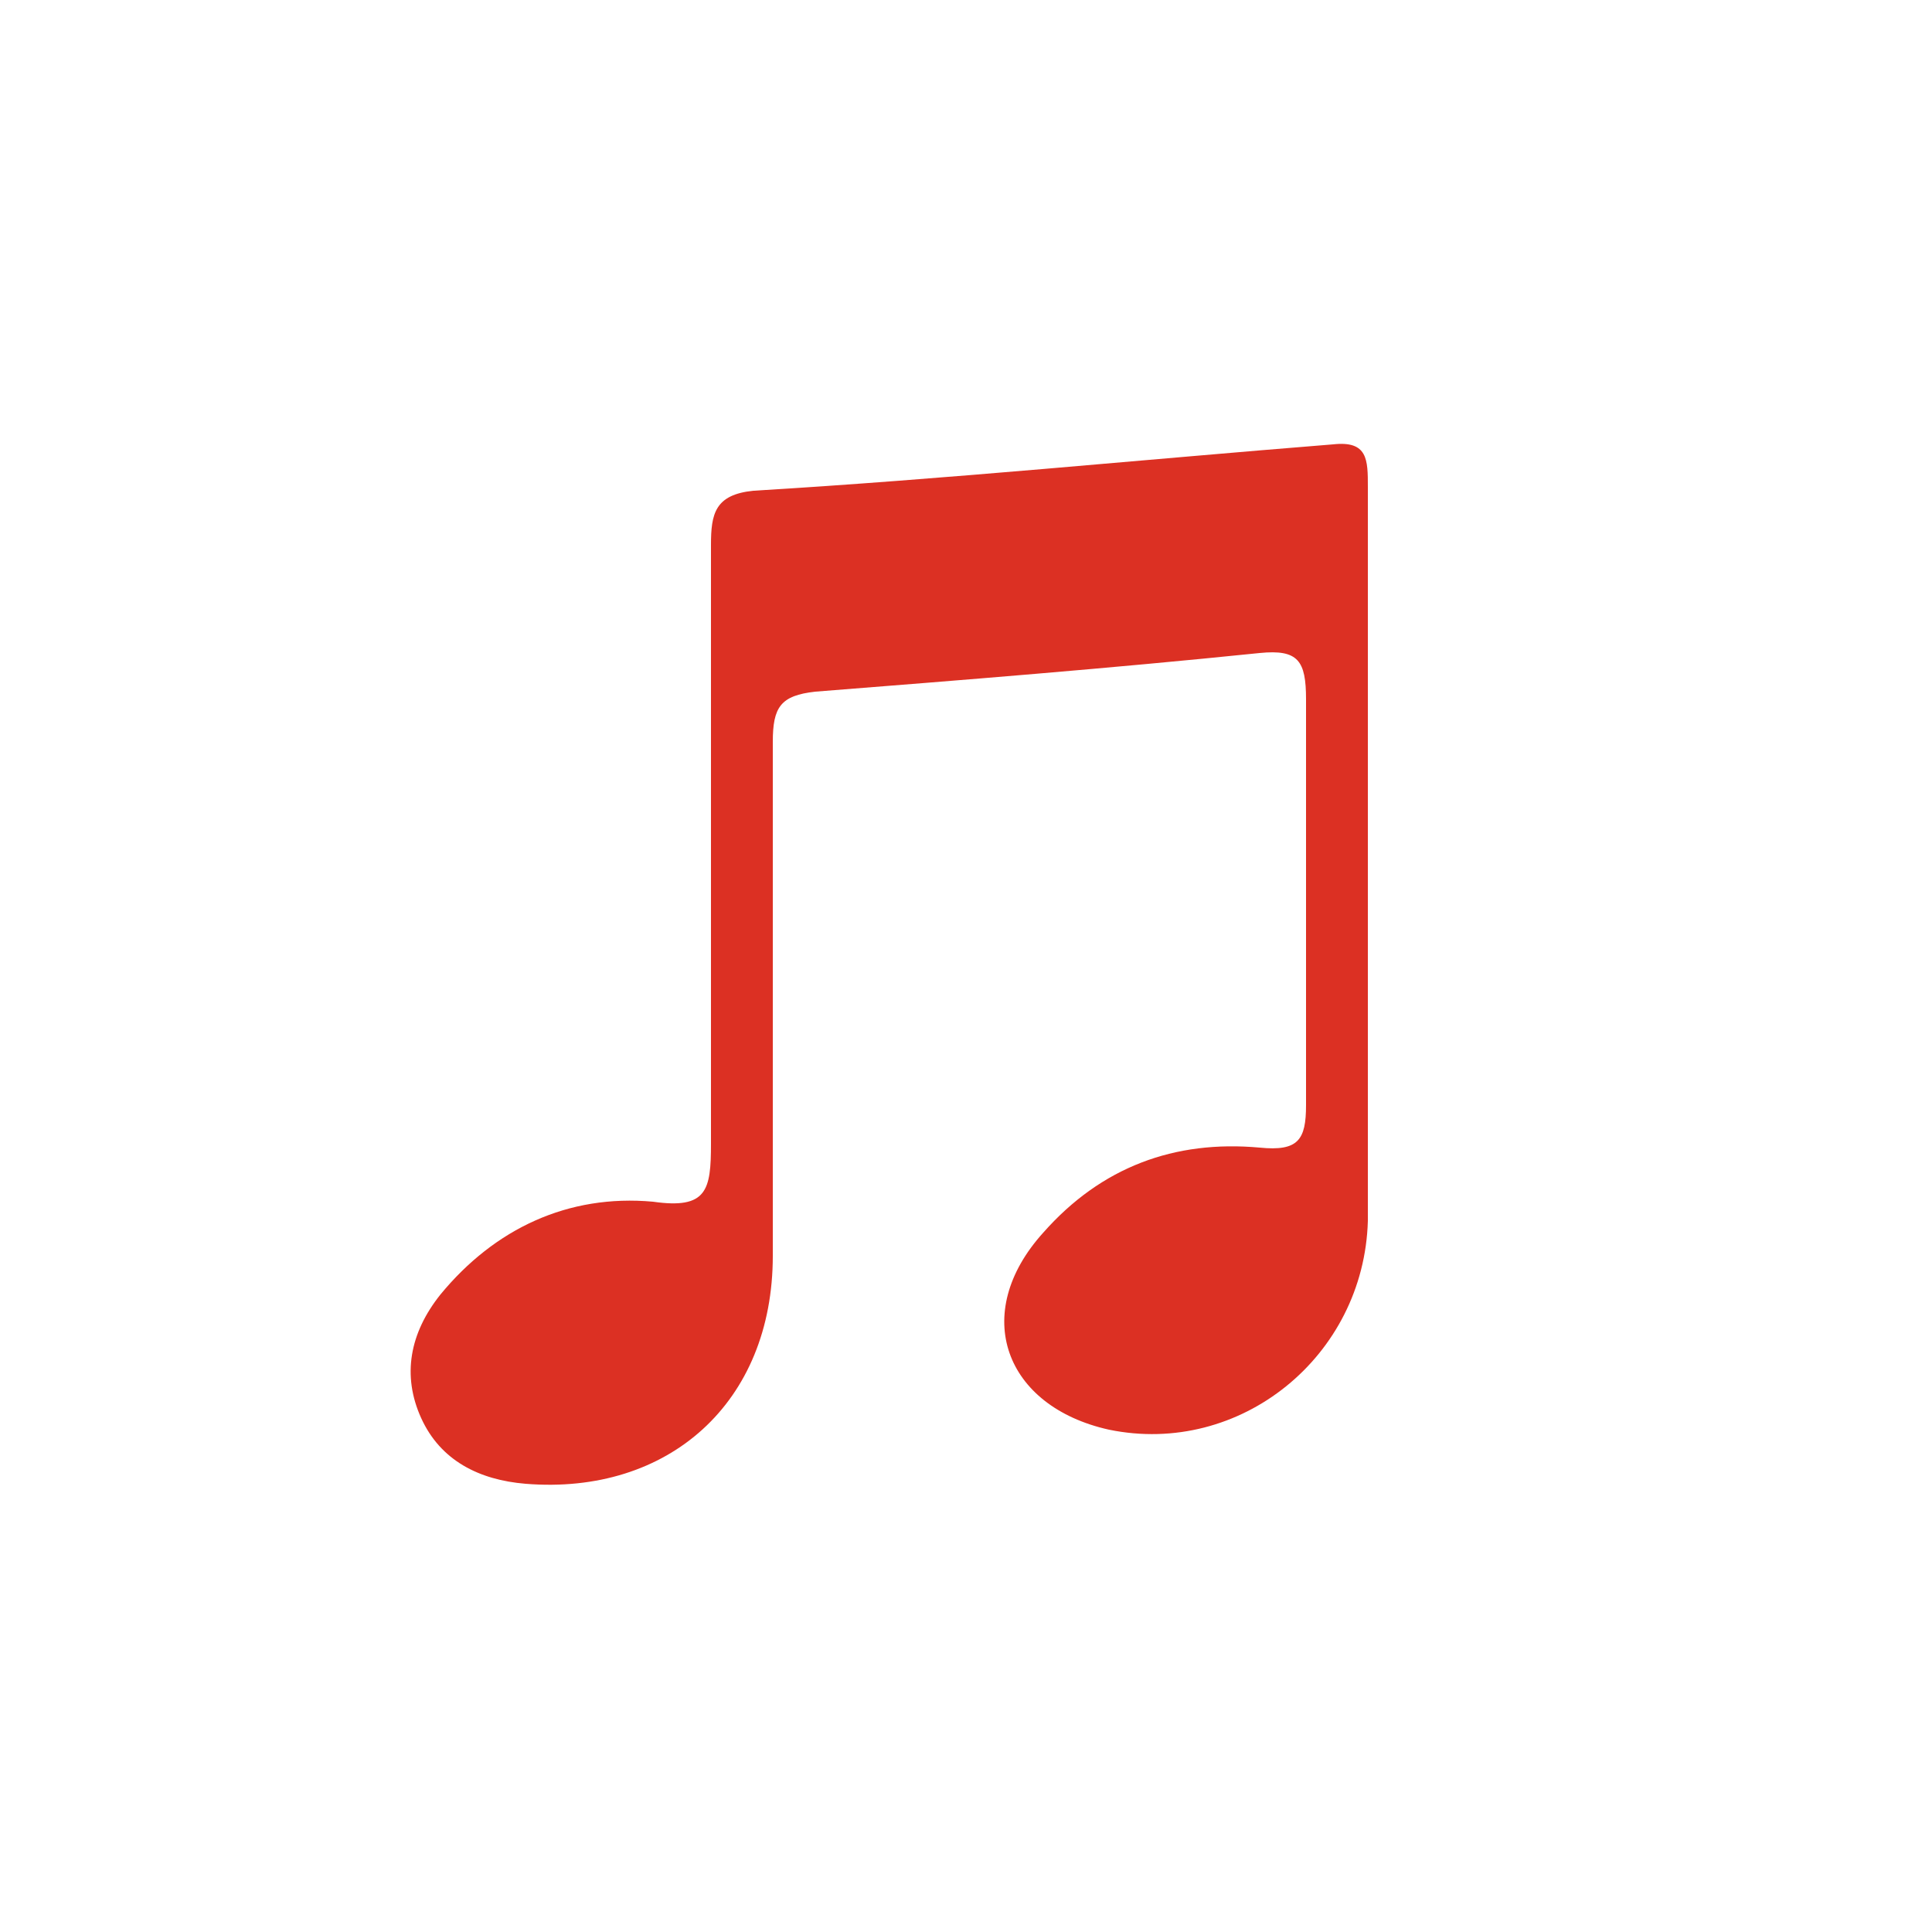 <?xml version="1.0" encoding="utf-8"?>
<!-- Generator: Adobe Illustrator 18.1.1, SVG Export Plug-In . SVG Version: 6.00 Build 0)  -->
<svg version="1.1" id="Calque_1" xmlns="http://www.w3.org/2000/svg" xmlns:xlink="http://www.w3.org/1999/xlink" x="0px" y="0px"
	 viewBox="0 0 50 50" enable-background="new 0 0 50 50" xml:space="preserve">
<path fill="#DC3023" d="M32.6,29.7c-2.2-0.2-4.1,0.5-5.6,2.2c-1.9,2.1-1,4.5,1.7,5.1c3.4,0.7,6.6-1.9,6.7-5.4c0-3.2,0-6.3,0-9.5
	s0-6.4,0-9.5c0-0.7,0-1.2-0.9-1.1c-5,0.4-10,0.9-15,1.2c-1,0.1-1.1,0.6-1.1,1.4c0,5.2,0,10.3,0,15.5c0,1.2-0.1,1.7-1.5,1.5
	c-2.2-0.2-4.1,0.7-5.5,2.4c-0.8,1-1,2.1-0.5,3.2c0.5,1.1,1.5,1.6,2.7,1.7c3.7,0.3,6.4-2.1,6.4-5.9c0-4.4,0-8.9,0-13.3
	c0-0.9,0.2-1.2,1.1-1.3c3.8-0.3,7.6-0.6,11.5-1c1-0.1,1.2,0.2,1.2,1.2c0,3.5,0,7,0,10.5C33.8,29.5,33.6,29.8,32.6,29.7z"/>
</svg>
